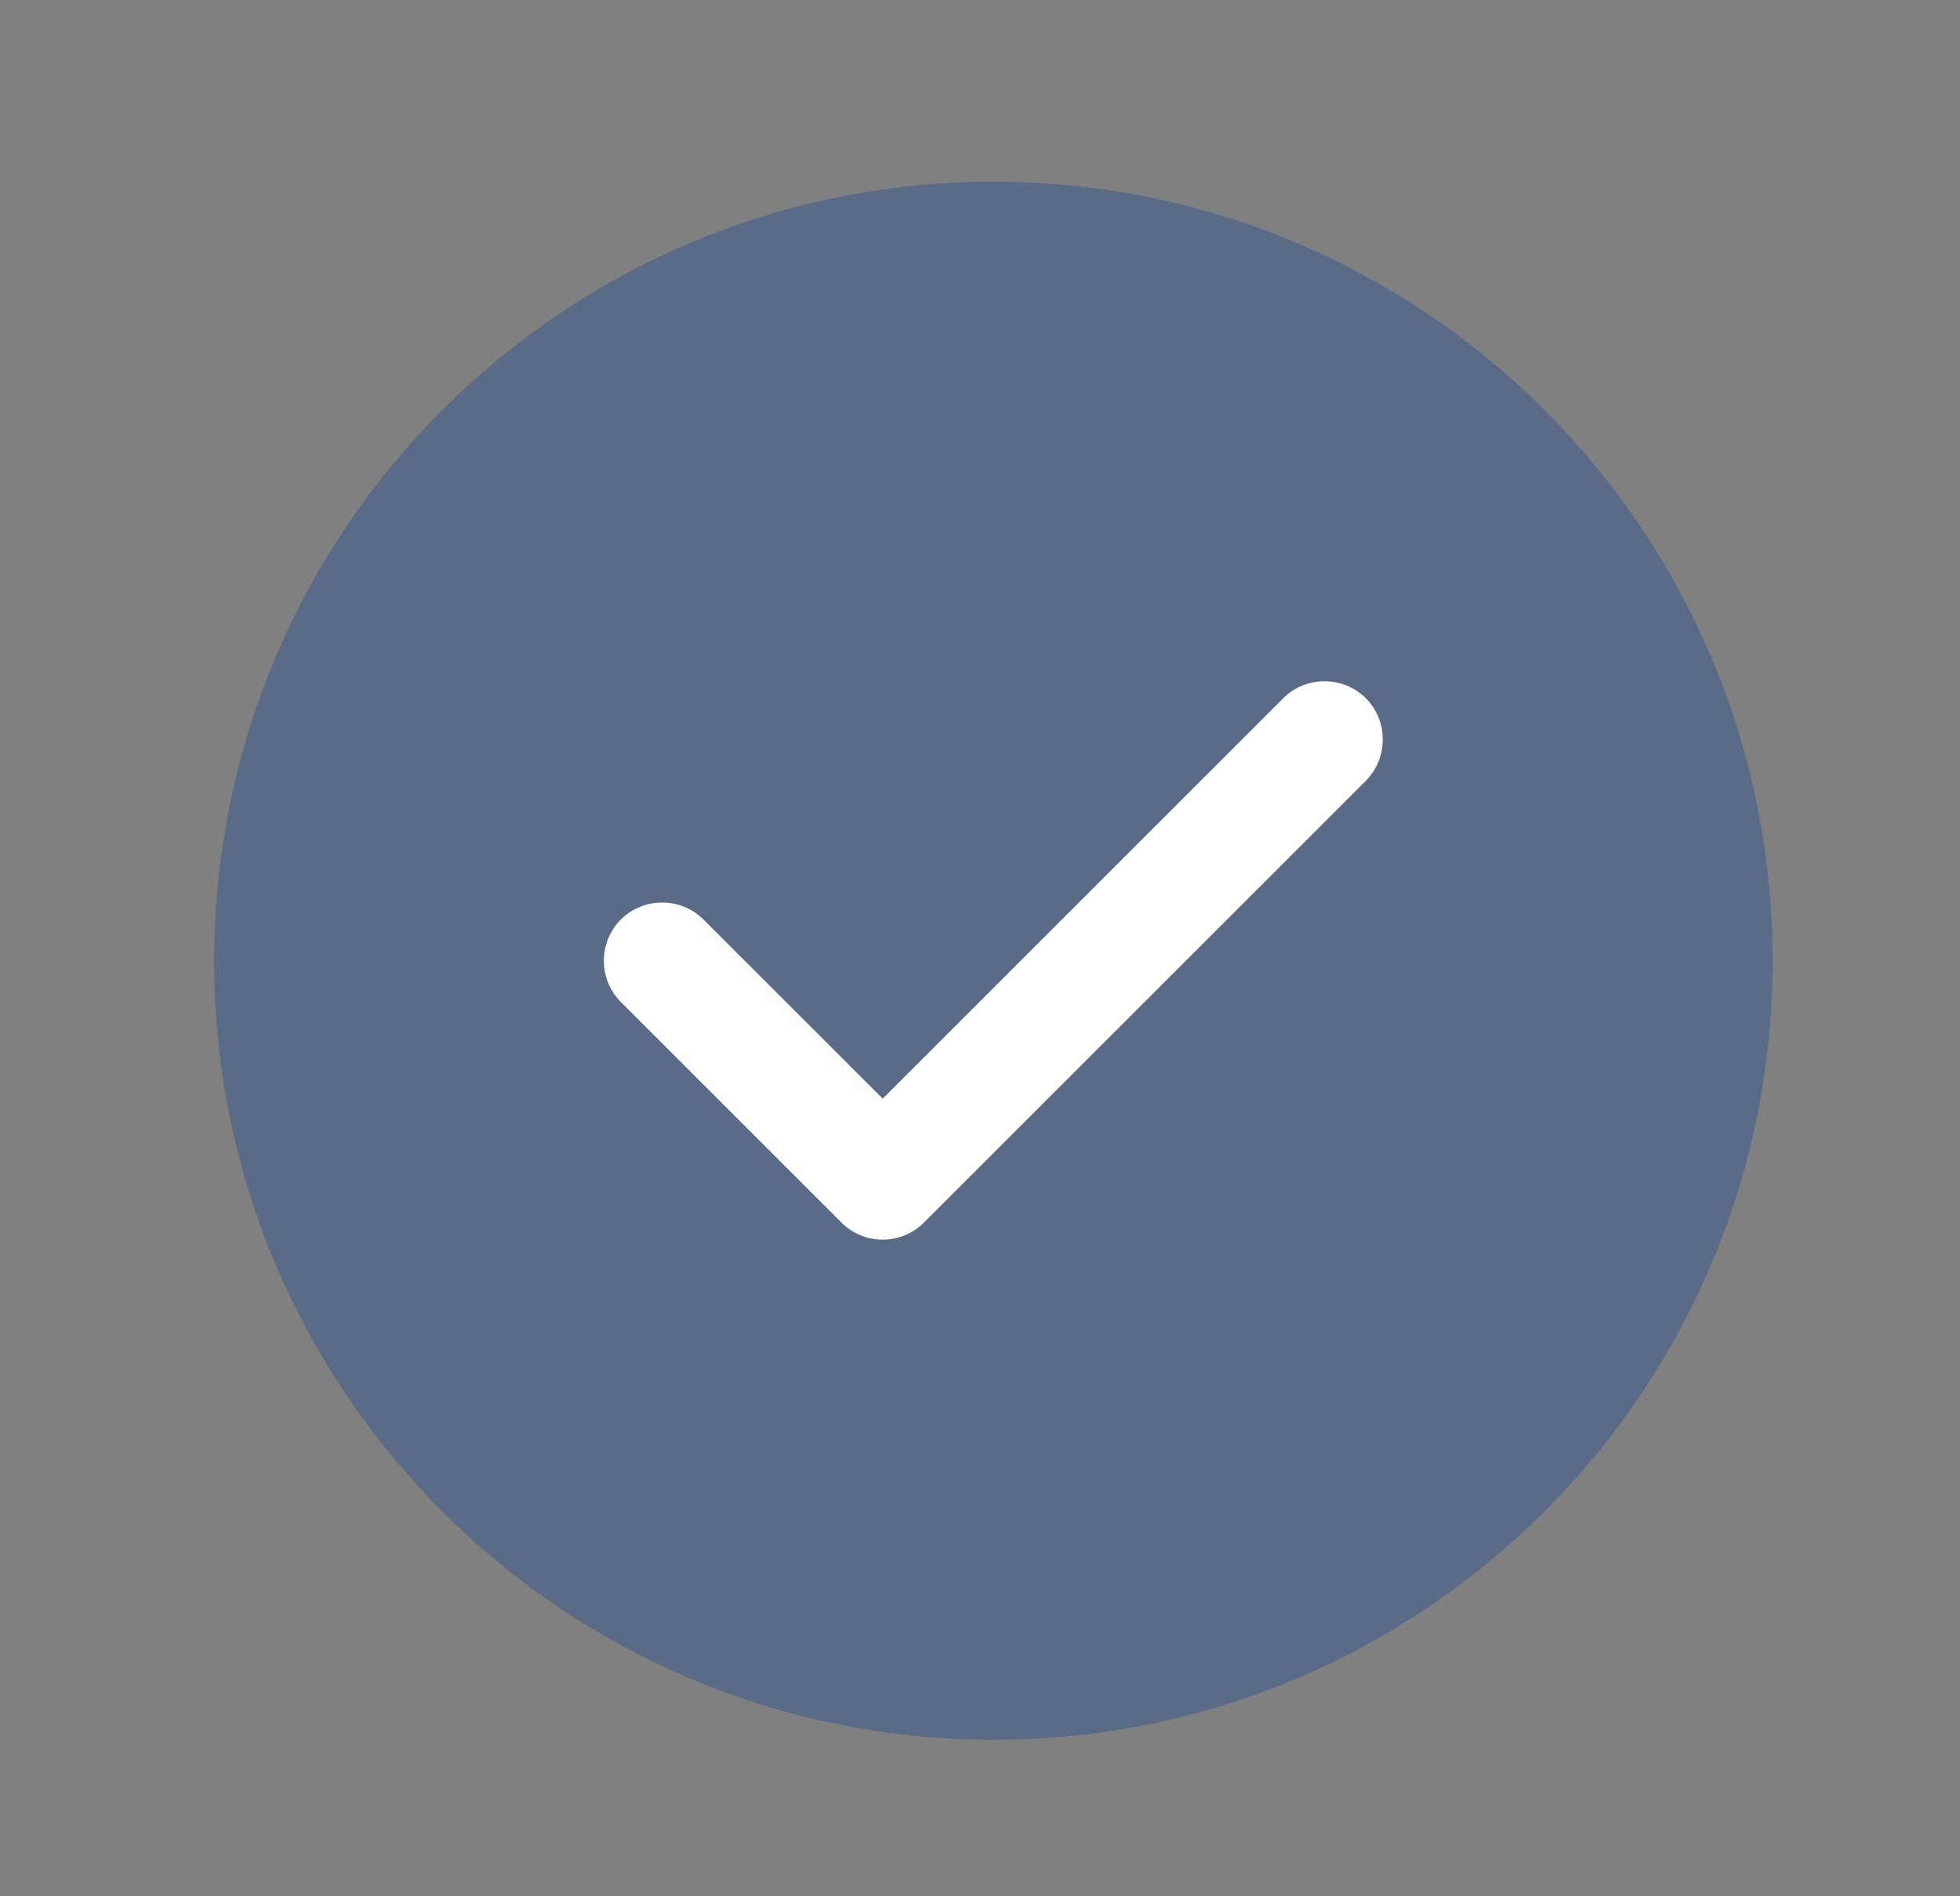 <svg width="31" height="30" viewBox="0 0 31 30" fill="none" xmlns="http://www.w3.org/2000/svg">
<rect x="0" y="0" width="31" height="30" fill="#808080" stroke="none"/>
<path opacity="0.4" d="M15.711 27.524C22.518 27.524 28.036 22.006 28.036 15.2C28.036 8.393 22.518 2.875 15.711 2.875C8.905 2.875 3.387 8.393 3.387 15.2C3.387 22.006 8.905 27.524 15.711 27.524Z" fill="#1F4D91"/>
<path d="M13.961 19.612C13.714 19.612 13.48 19.514 13.308 19.341L9.82 15.853C9.462 15.496 9.462 14.904 9.82 14.547C10.177 14.189 10.769 14.189 11.126 14.547L13.961 17.381L20.296 11.046C20.653 10.689 21.245 10.689 21.602 11.046C21.96 11.404 21.96 11.995 21.602 12.353L14.614 19.341C14.442 19.514 14.207 19.612 13.961 19.612Z" fill="white"/>
</svg>
